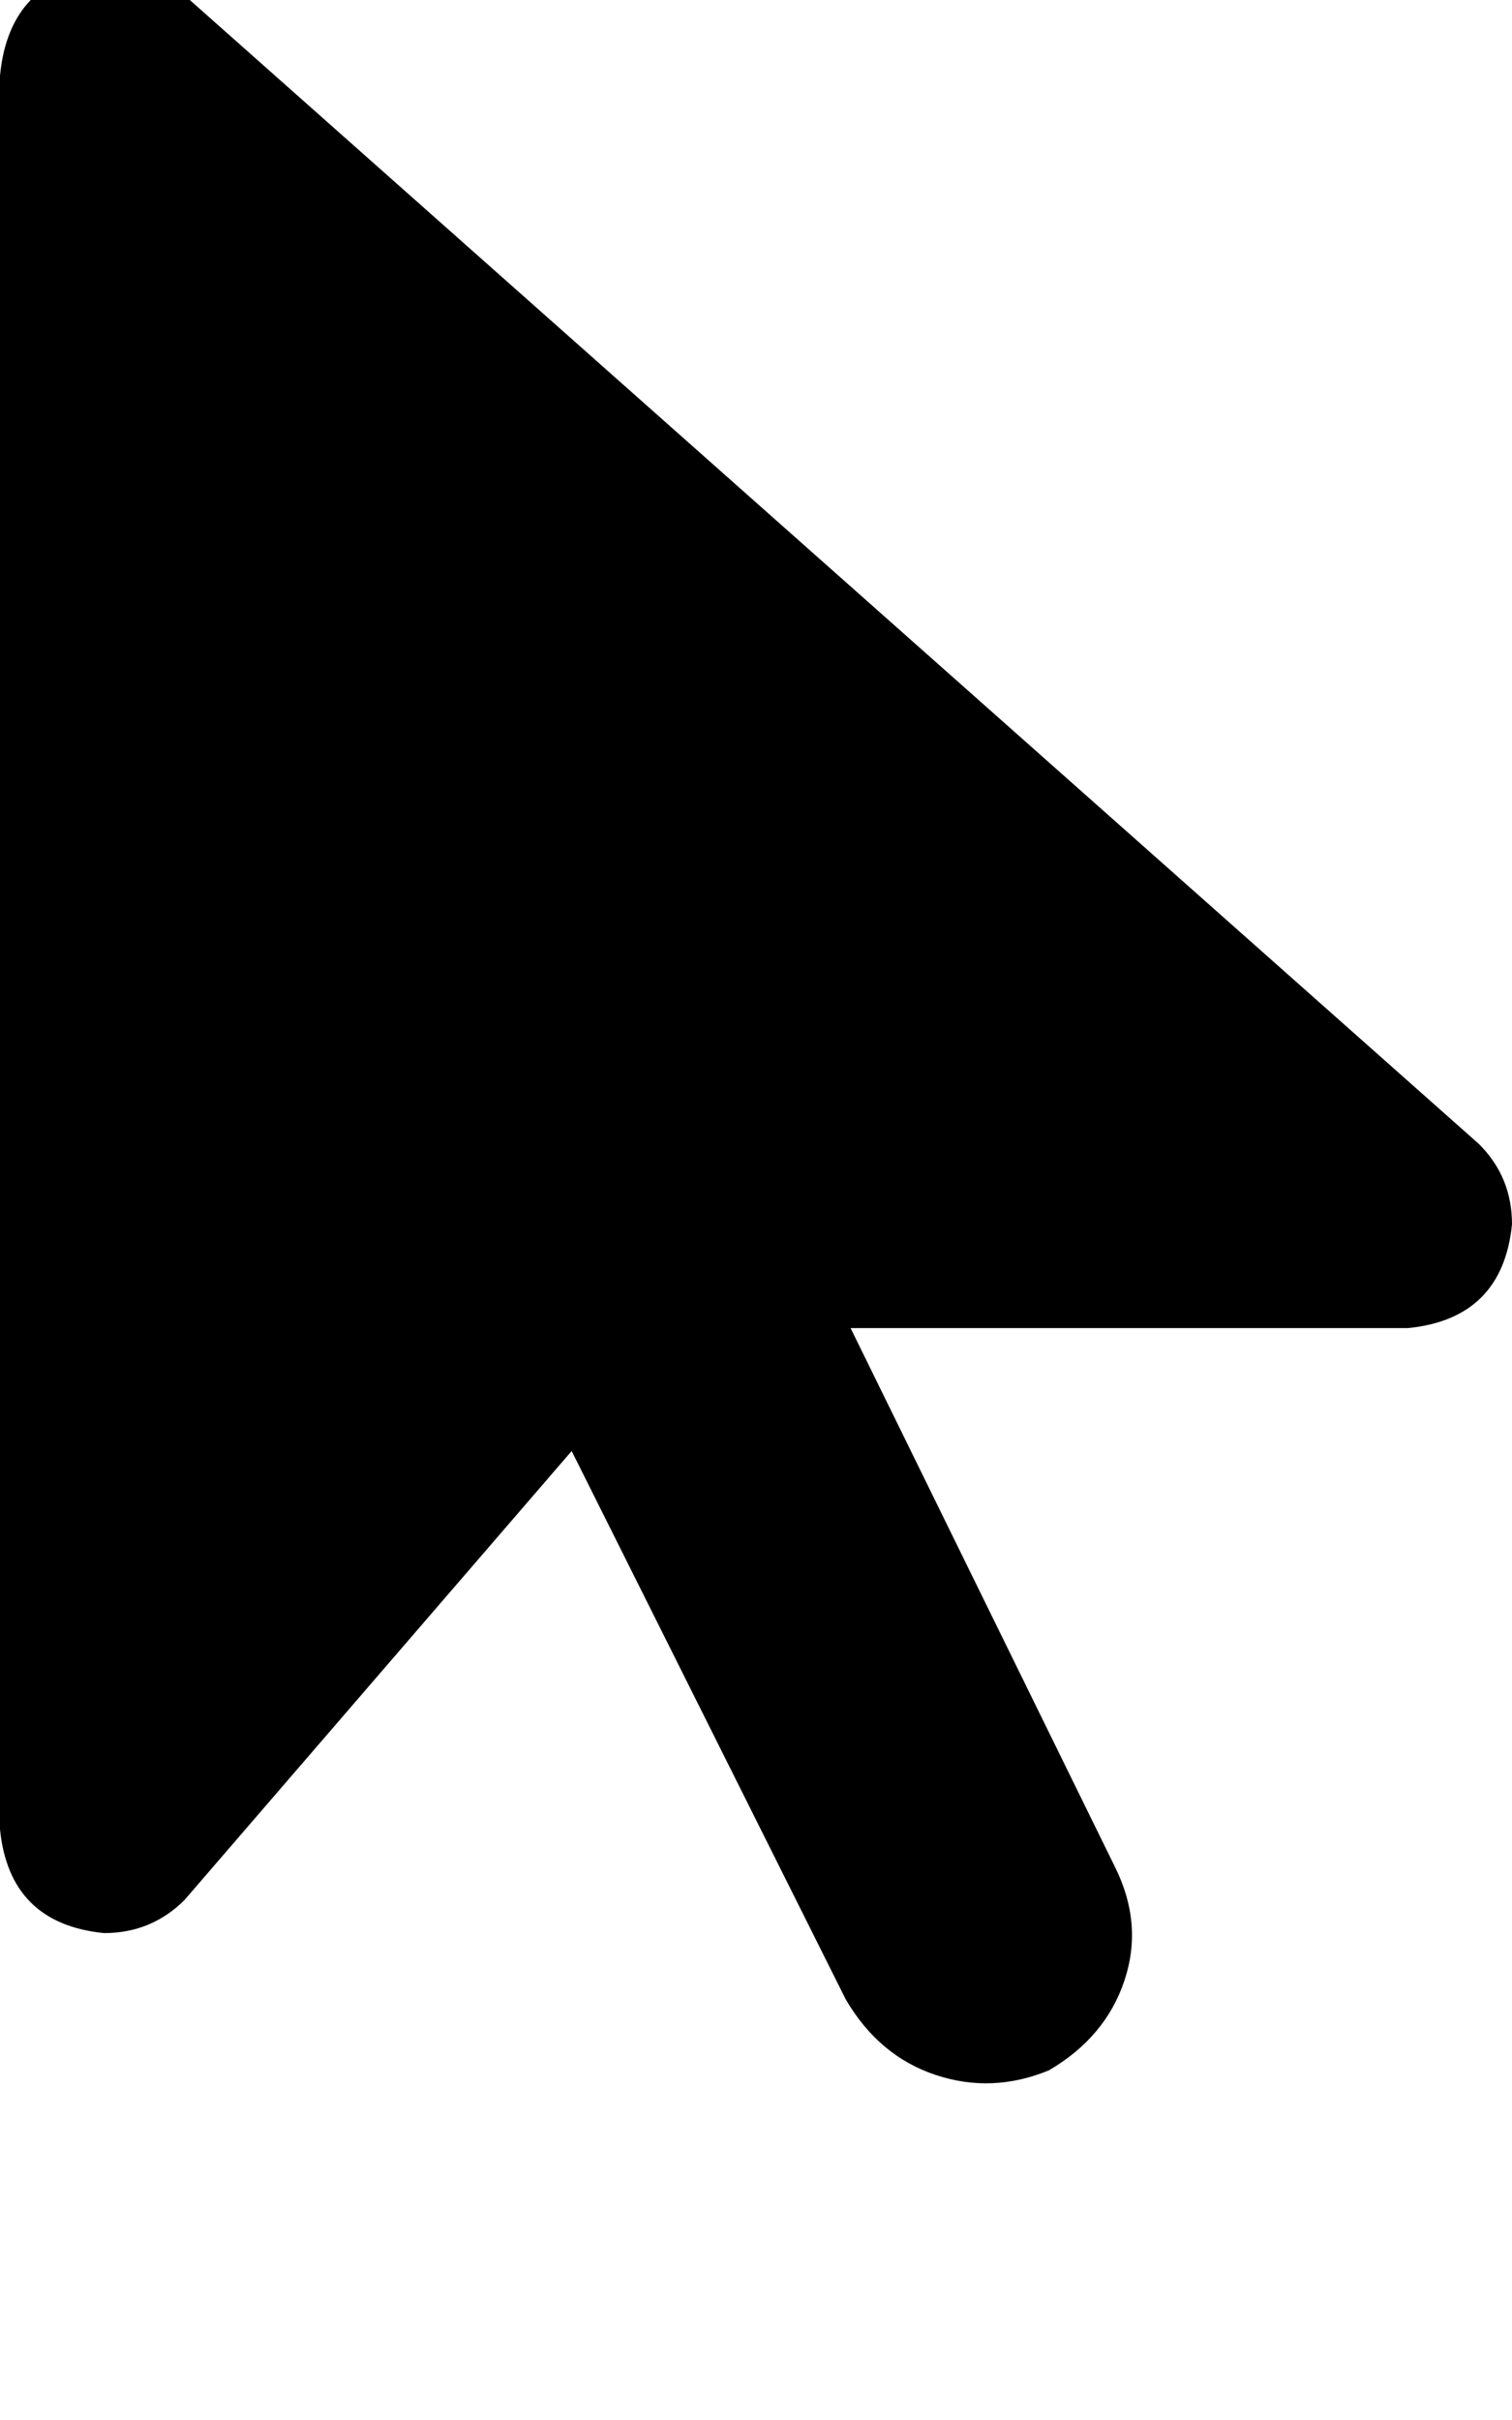 <svg height="1000" width="625" xmlns="http://www.w3.org/2000/svg"><path d="M0 31.3v724.6V31.3v724.6q3.9 39 43 42.9 19.5 0 33.2 -13.6L236.3 599.6l113.3 226.6q13.7 23.4 37.1 31.2t46.9 -1.9q23.4 -13.7 31.2 -37.1t-3.9 -46.9L351.6 548.8H582q39.1 -3.9 43 -42.9 0 -19.6 -13.7 -33.2L76.2 -2Q62.5 -13.7 44.9 -13.7 3.9 -9.8 0 31.3z"/></svg>